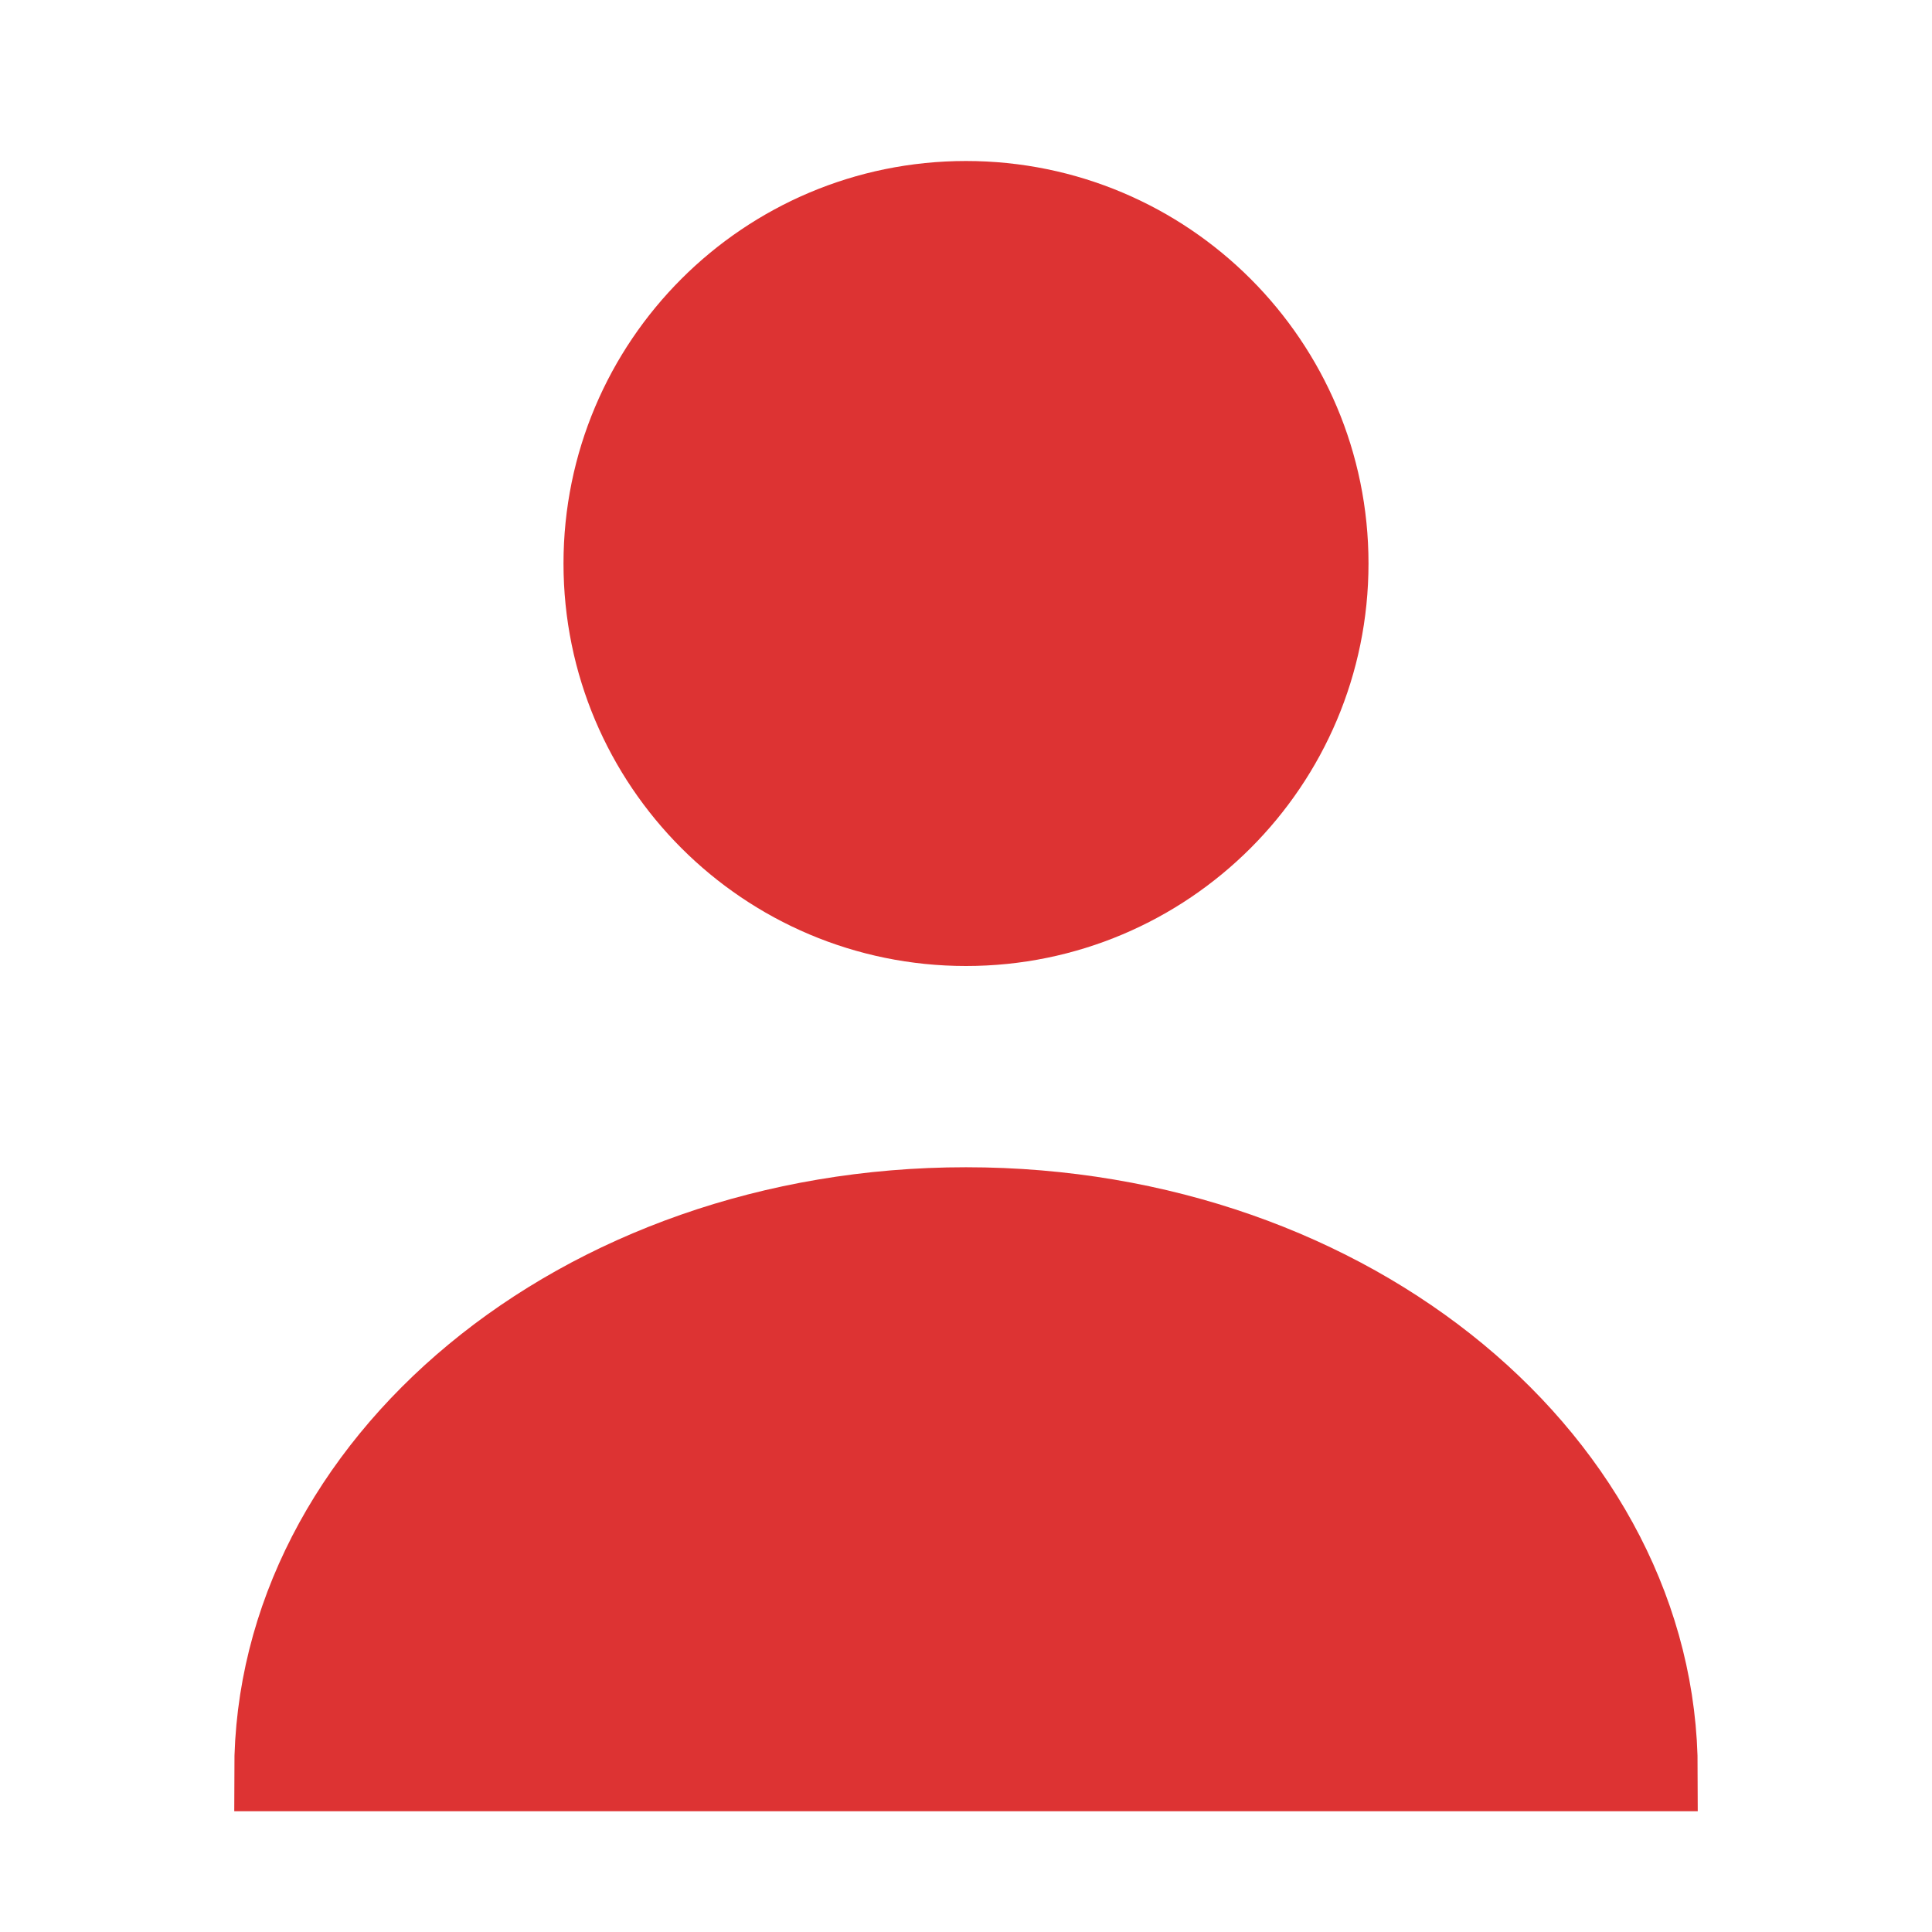<svg width="24" height="24" viewBox="0 0 24 24" fill="none" xmlns="http://www.w3.org/2000/svg">
<path d="M16.5 7C16.5 9.485 14.485 11.5 12 11.5C9.515 11.5 7.5 9.485 7.5 7C7.5 4.515 9.515 2.5 12 2.5C14.485 2.5 16.5 4.515 16.5 7Z" fill="#DD3333" stroke="#DD3333"/>
<path d="M3.41 22C3.41 18.222 7.172 15 12 15C16.829 15 20.59 18.222 20.59 22H3.41Z" fill="#DD3333" stroke="#DD3333"/>
</svg>

